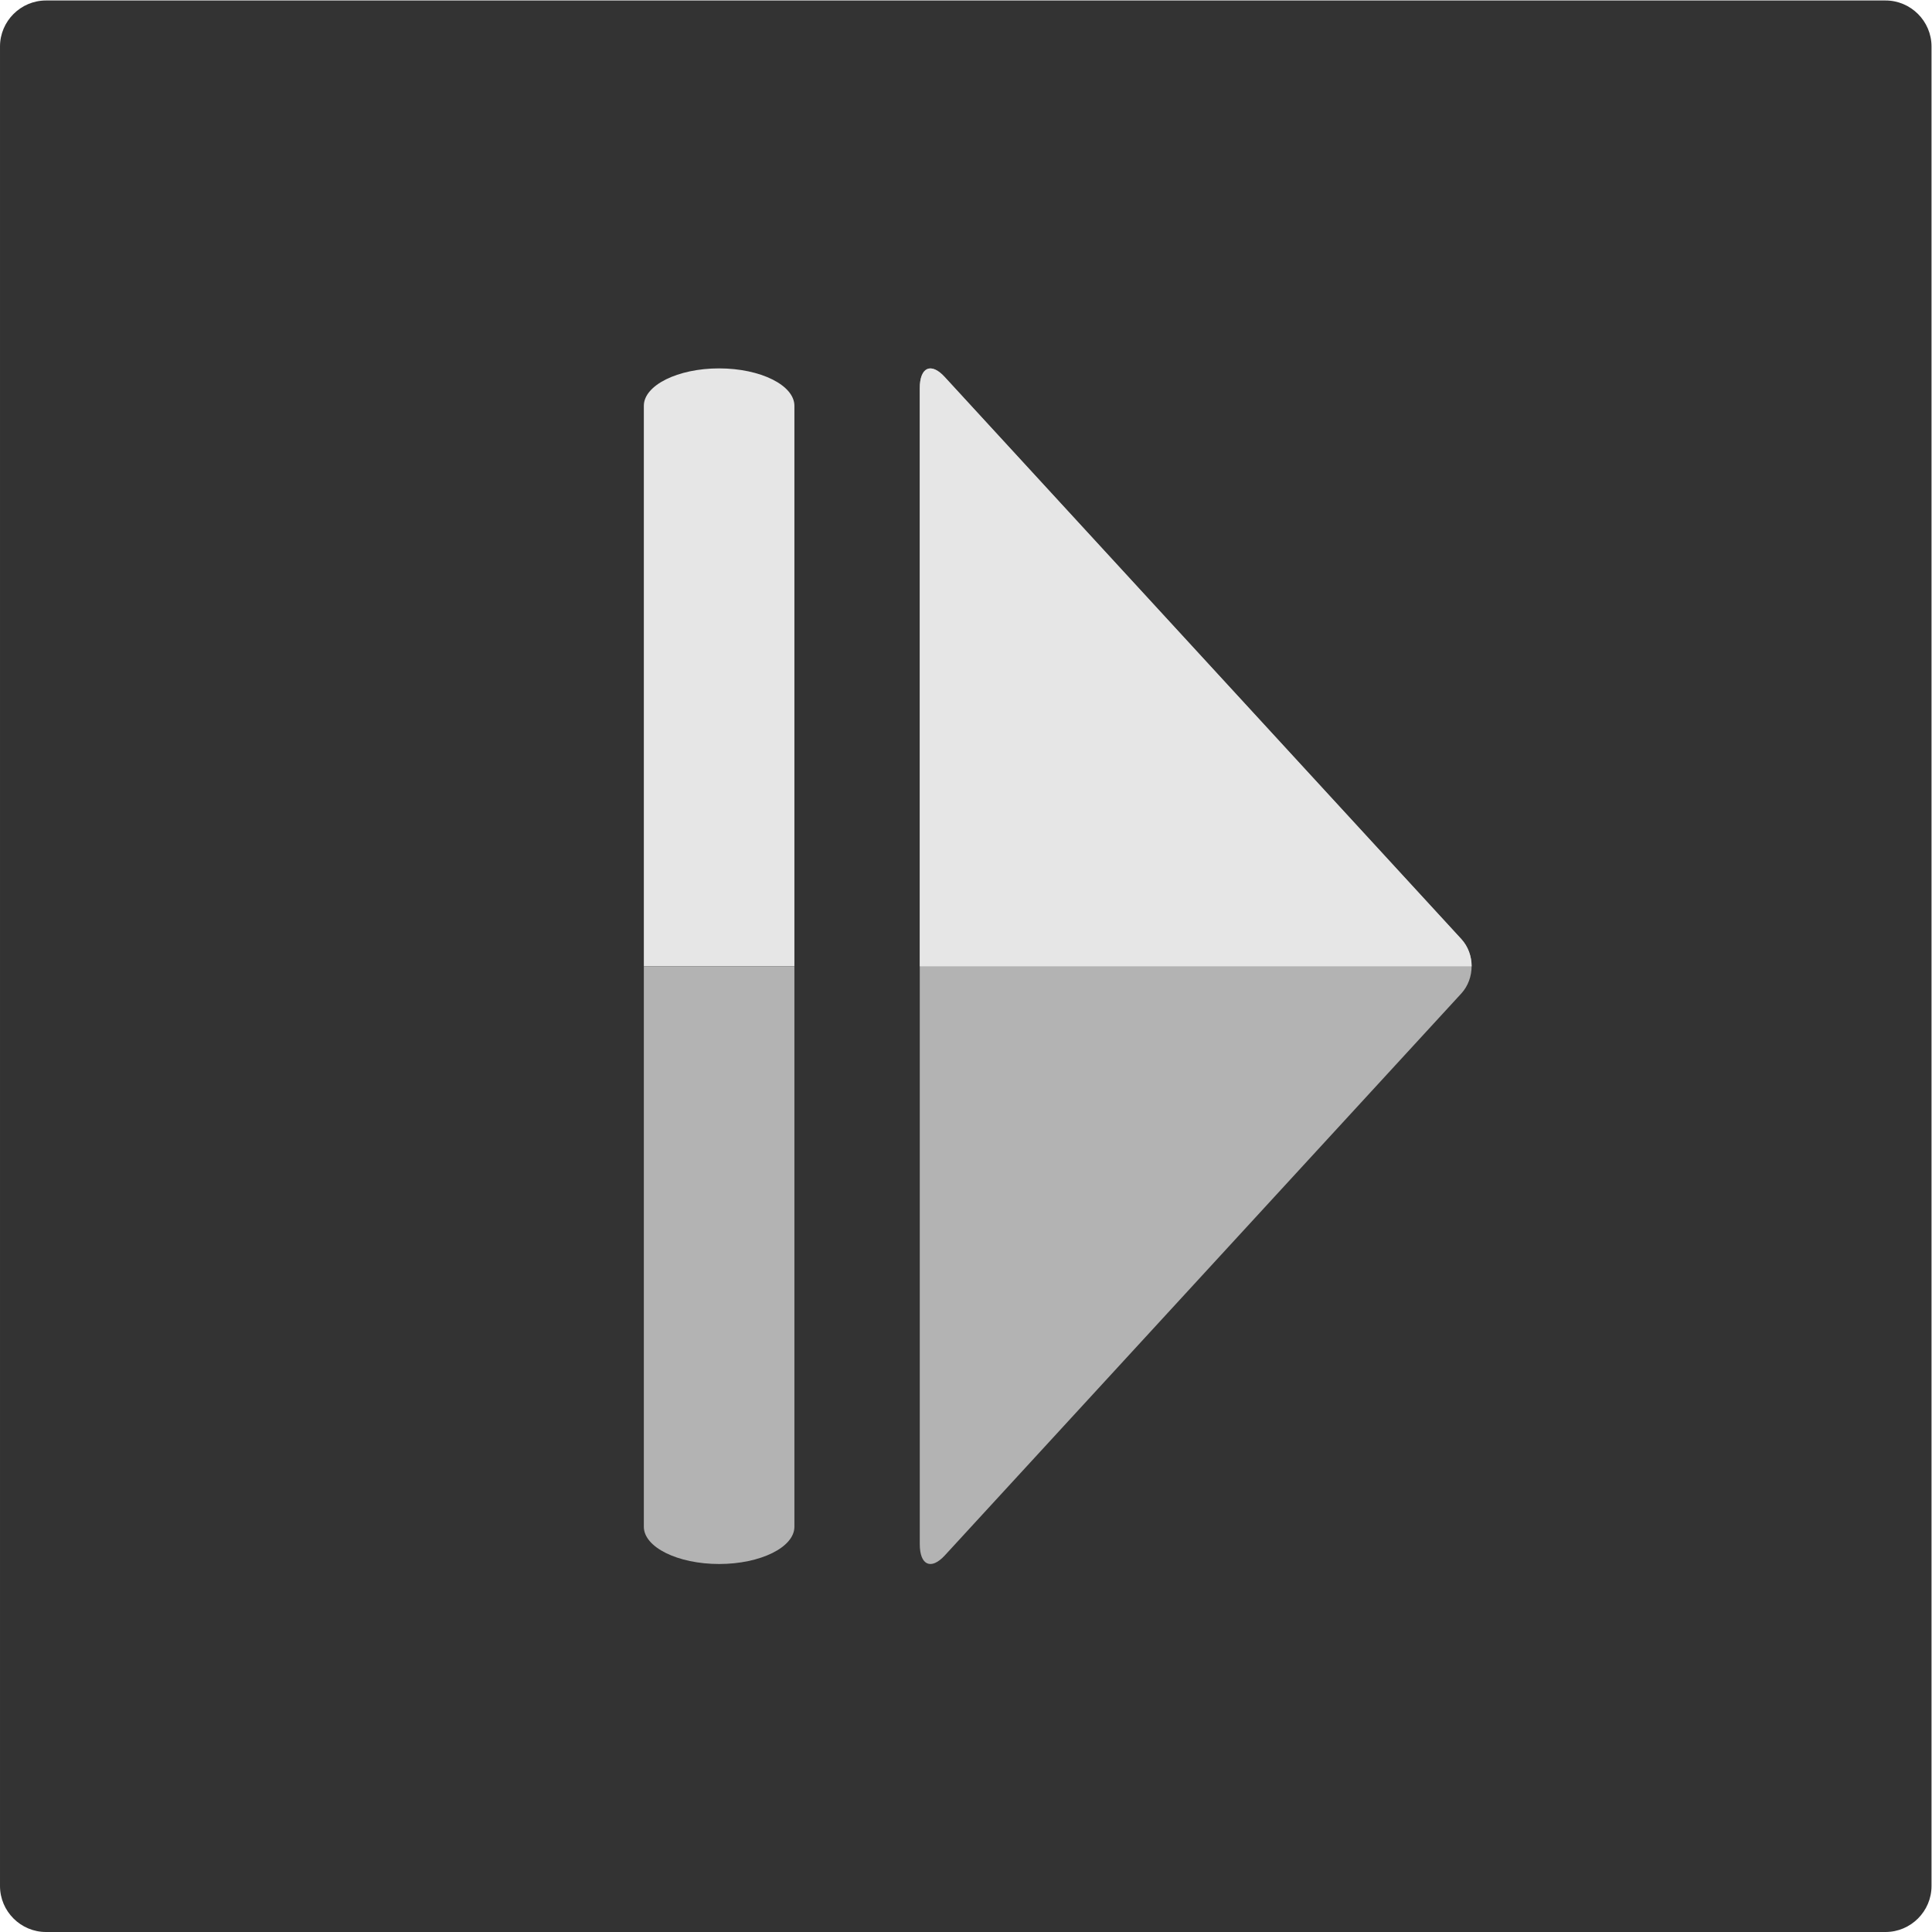 <svg xmlns="http://www.w3.org/2000/svg" xmlns:svg="http://www.w3.org/2000/svg" id="svg2" width="28" height="28" version="1.1" viewBox="0 0 28 28" xml:space="preserve"><defs id="defs6"><clipPath id="clipPath18" clipPathUnits="userSpaceOnUse"><path id="path16" d="M 0,21 H 21 V 0 H 0 Z"/></clipPath><clipPath id="clipPath30" clipPathUnits="userSpaceOnUse"><path id="path28" d="M 0,21 H 21 V 0 H 0 Z"/></clipPath></defs><g id="g10" transform="matrix(1.333,0,0,-1.333,0,28)"><g id="g12"><g id="g14" clip-path="url(#clipPath18)"><g id="g20" transform="translate(21,0.5)"><path style="fill:#333;fill-opacity:1;fill-rule:nonzero;stroke:none" id="path22" d="m 0,0 c 0,-0.275 -0.225,-0.5 -0.5,-0.5 h -20 c -0.275,0 -0.5,0.225 -0.5,0.5 v 20 c 0,0.275 0.225,0.5 0.5,0.5 h 20 C -0.225,20.5 0,20.275 0,20 Z"/></g></g></g><g id="g24"><g id="g26" clip-path="url(#clipPath30)"><g id="g32" transform="translate(7,10.5)"><path style="fill:#e6e6e6;fill-opacity:1;fill-rule:nonzero;stroke:none" id="path34" d="M 0,0 V 6.093 C 0,6.317 0.369,6.5 0.818,6.5 1.268,6.5 1.637,6.317 1.637,6.093 V 0 Z"/></g><g id="g36" transform="translate(8.637,10.5)"><path style="fill:#b3b3b3;fill-opacity:1;fill-rule:nonzero;stroke:none" id="path38" d="m 0,0 v -6.094 c 0,-0.223 -0.369,-0.405 -0.818,-0.405 -0.45,0 -0.819,0.182 -0.819,0.405 V 0 Z"/></g><g id="g40" transform="translate(10,16.784)"><path style="fill:#b3b3b3;fill-opacity:1;fill-rule:nonzero;stroke:none" id="path42" d="m 0,0 c 0,0.23 0.123,0.286 0.272,0.122 l 5.616,-6.11 c 0.149,-0.163 0.149,-0.429 0,-0.592 L 0.272,-12.69 C 0.123,-12.852 0,-12.797 0,-12.567 Z"/></g><g id="g44" transform="translate(16,10.499)"><path style="fill:#e6e6e6;fill-opacity:1;fill-rule:nonzero;stroke:none" id="path46" d="m 0,0 c 0,0.107 -0.037,0.214 -0.112,0.296 l -5.616,6.11 C -5.877,6.57 -6,6.514 -6,6.284 V 0 Z"/></g></g></g></g></svg>